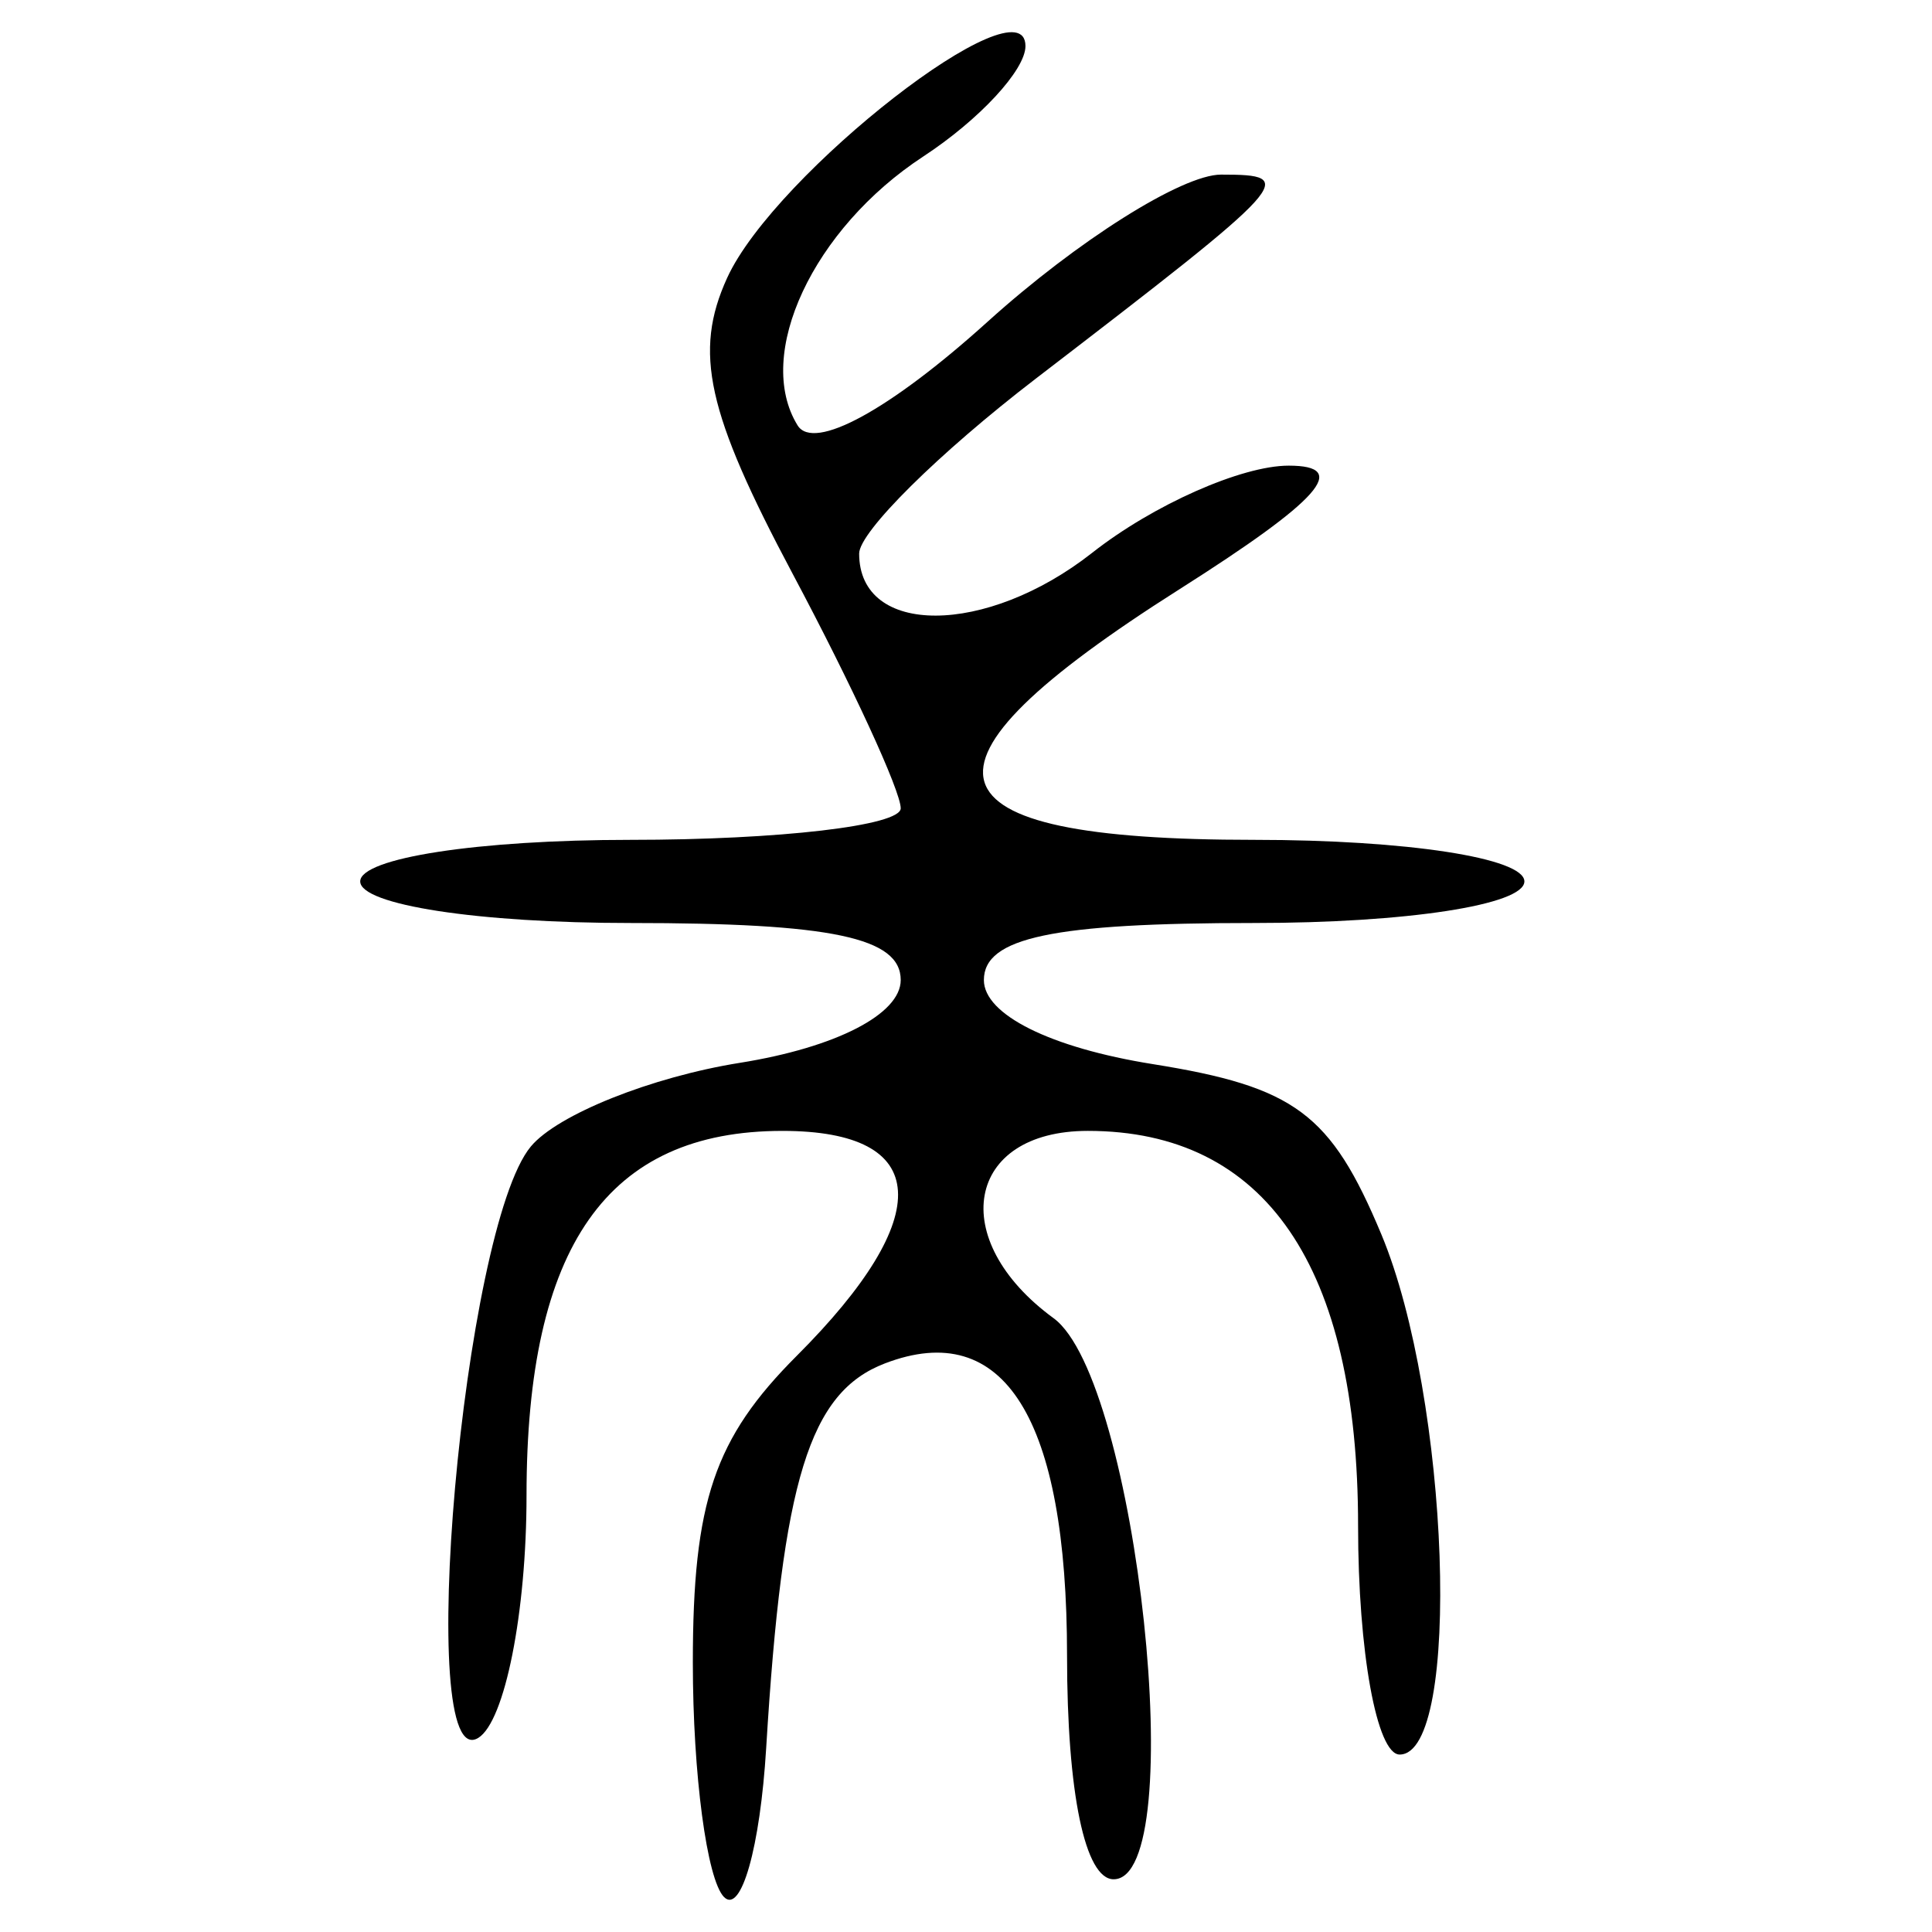 <?xml version="1.0" encoding="UTF-8" standalone="no"?>
<!-- Created with Inkscape (http://www.inkscape.org/) -->

<svg
   xmlns:dc="http://purl.org/dc/elements/1.1/"
   xmlns:cc="http://creativecommons.org/ns#"
   xmlns:rdf="http://www.w3.org/1999/02/22-rdf-syntax-ns#"
   xmlns:svg="http://www.w3.org/2000/svg"
   xmlns="http://www.w3.org/2000/svg"
   xmlns:sodipodi="http://sodipodi.sourceforge.net/DTD/sodipodi-0.dtd"
   xmlns:inkscape="http://www.inkscape.org/namespaces/inkscape"
   width="300"
   height="300"
   id="svg2"
   version="1.1"
   inkscape:version="0.48.4 r9939"
   sodipodi:docname="image-seal.svg">
  <defs
     id="defs4" />
  <sodipodi:namedview
     id="base"
     pagecolor="#ffffff"
     bordercolor="#666666"
     borderopacity="1.0"
     inkscape:pageopacity="0.0"
     inkscape:pageshadow="2"
     inkscape:zoom="2.0018437"
     inkscape:cx="232.32812"
     inkscape:cy="141.91078"
     inkscape:document-units="px"
     inkscape:current-layer="layer1"
     showgrid="false"
     inkscape:window-width="1215"
     inkscape:window-height="1000"
     inkscape:window-x="65"
     inkscape:window-y="24"
     inkscape:window-maximized="1"
     fit-margin-top="10"
     fit-margin-left="10"
     fit-margin-right="10"
     fit-margin-bottom="10" />
  <g
     inkscape:label="Calque 1"
     inkscape:groupmode="layer"
     id="layer1"
     transform="translate(0,-752.362)">
    <path
       style="fill:#000000"
       d="m 112.426,1046.936 c -2.663,-2.7 -4.842,-19.084 -4.842,-36.408 0,-24.99 3.335,-34.833 16.14,-47.639 21.735,-21.735 20.894,-34.922 -2.227,-34.922 -27.189,0 -39.738,17.88 -39.738,56.619 0,18.153 -3.368,35.087 -7.485,37.631 -9.964,6.158 -2.395,-79.117 8.15,-91.823 4.107,-4.949 18.712,-10.797 32.454,-12.994 14.93,-2.387 24.986,-7.561 24.986,-12.855 0,-6.599 -10.704,-8.859 -41.965,-8.859 -23.673,0 -41.965,-2.814 -41.965,-6.456 0,-3.642 18.292,-6.456 41.965,-6.456 23.081,0 41.965,-2.202 41.965,-4.894 0,-2.691 -7.547,-19.071 -16.771,-36.398 -13.353,-25.084 -15.429,-34.451 -10.186,-45.959 7.392,-16.224 46.326,-46.483 46.326,-36.004 0,3.711 -7.15,11.432 -15.889,17.158 -17.108,11.21 -26.257,30.798 -19.494,41.74 2.508,4.059 14.331,-2.389 29.488,-16.083 13.915,-12.572 30.231,-22.858 36.258,-22.858 12.137,0 11.256,0.97 -28.748,31.674 -15.091,11.583 -27.439,23.812 -27.439,27.176 0,12.894 19.724,12.825 36.19,-0.127 9.46,-7.442 23.188,-13.53 30.506,-13.53 9.629,0 4.927,5.313 -17.011,19.226 -43.907,27.845 -40.601,38.879 11.648,38.879 23.673,0 41.965,2.814 41.965,6.456 0,3.642 -18.292,6.456 -41.965,6.456 -31.261,0 -41.965,2.26 -41.965,8.859 0,5.365 10.338,10.512 26.212,13.051 22.108,3.535 27.668,7.675 35.509,26.442 10.599,25.368 12.548,80.771 2.841,80.771 -3.551,0 -6.456,-15.979 -6.456,-35.509 0,-40.315 -14.381,-61.333 -41.965,-61.333 -18.931,0 -22.016,16.877 -5.317,29.087 12.997,9.504 21.301,87.123 9.321,87.123 -4.442,0 -7.232,-13.393 -7.232,-34.718 0,-36.866 -9.745,-52.499 -28.29,-45.383 -11.718,4.497 -15.898,18.042 -18.428,59.724 -0.936,15.424 -3.882,25.835 -6.545,23.134 z"
       id="path3080"
       inkscape:connector-curvature="0" />
  </g>
</svg>
